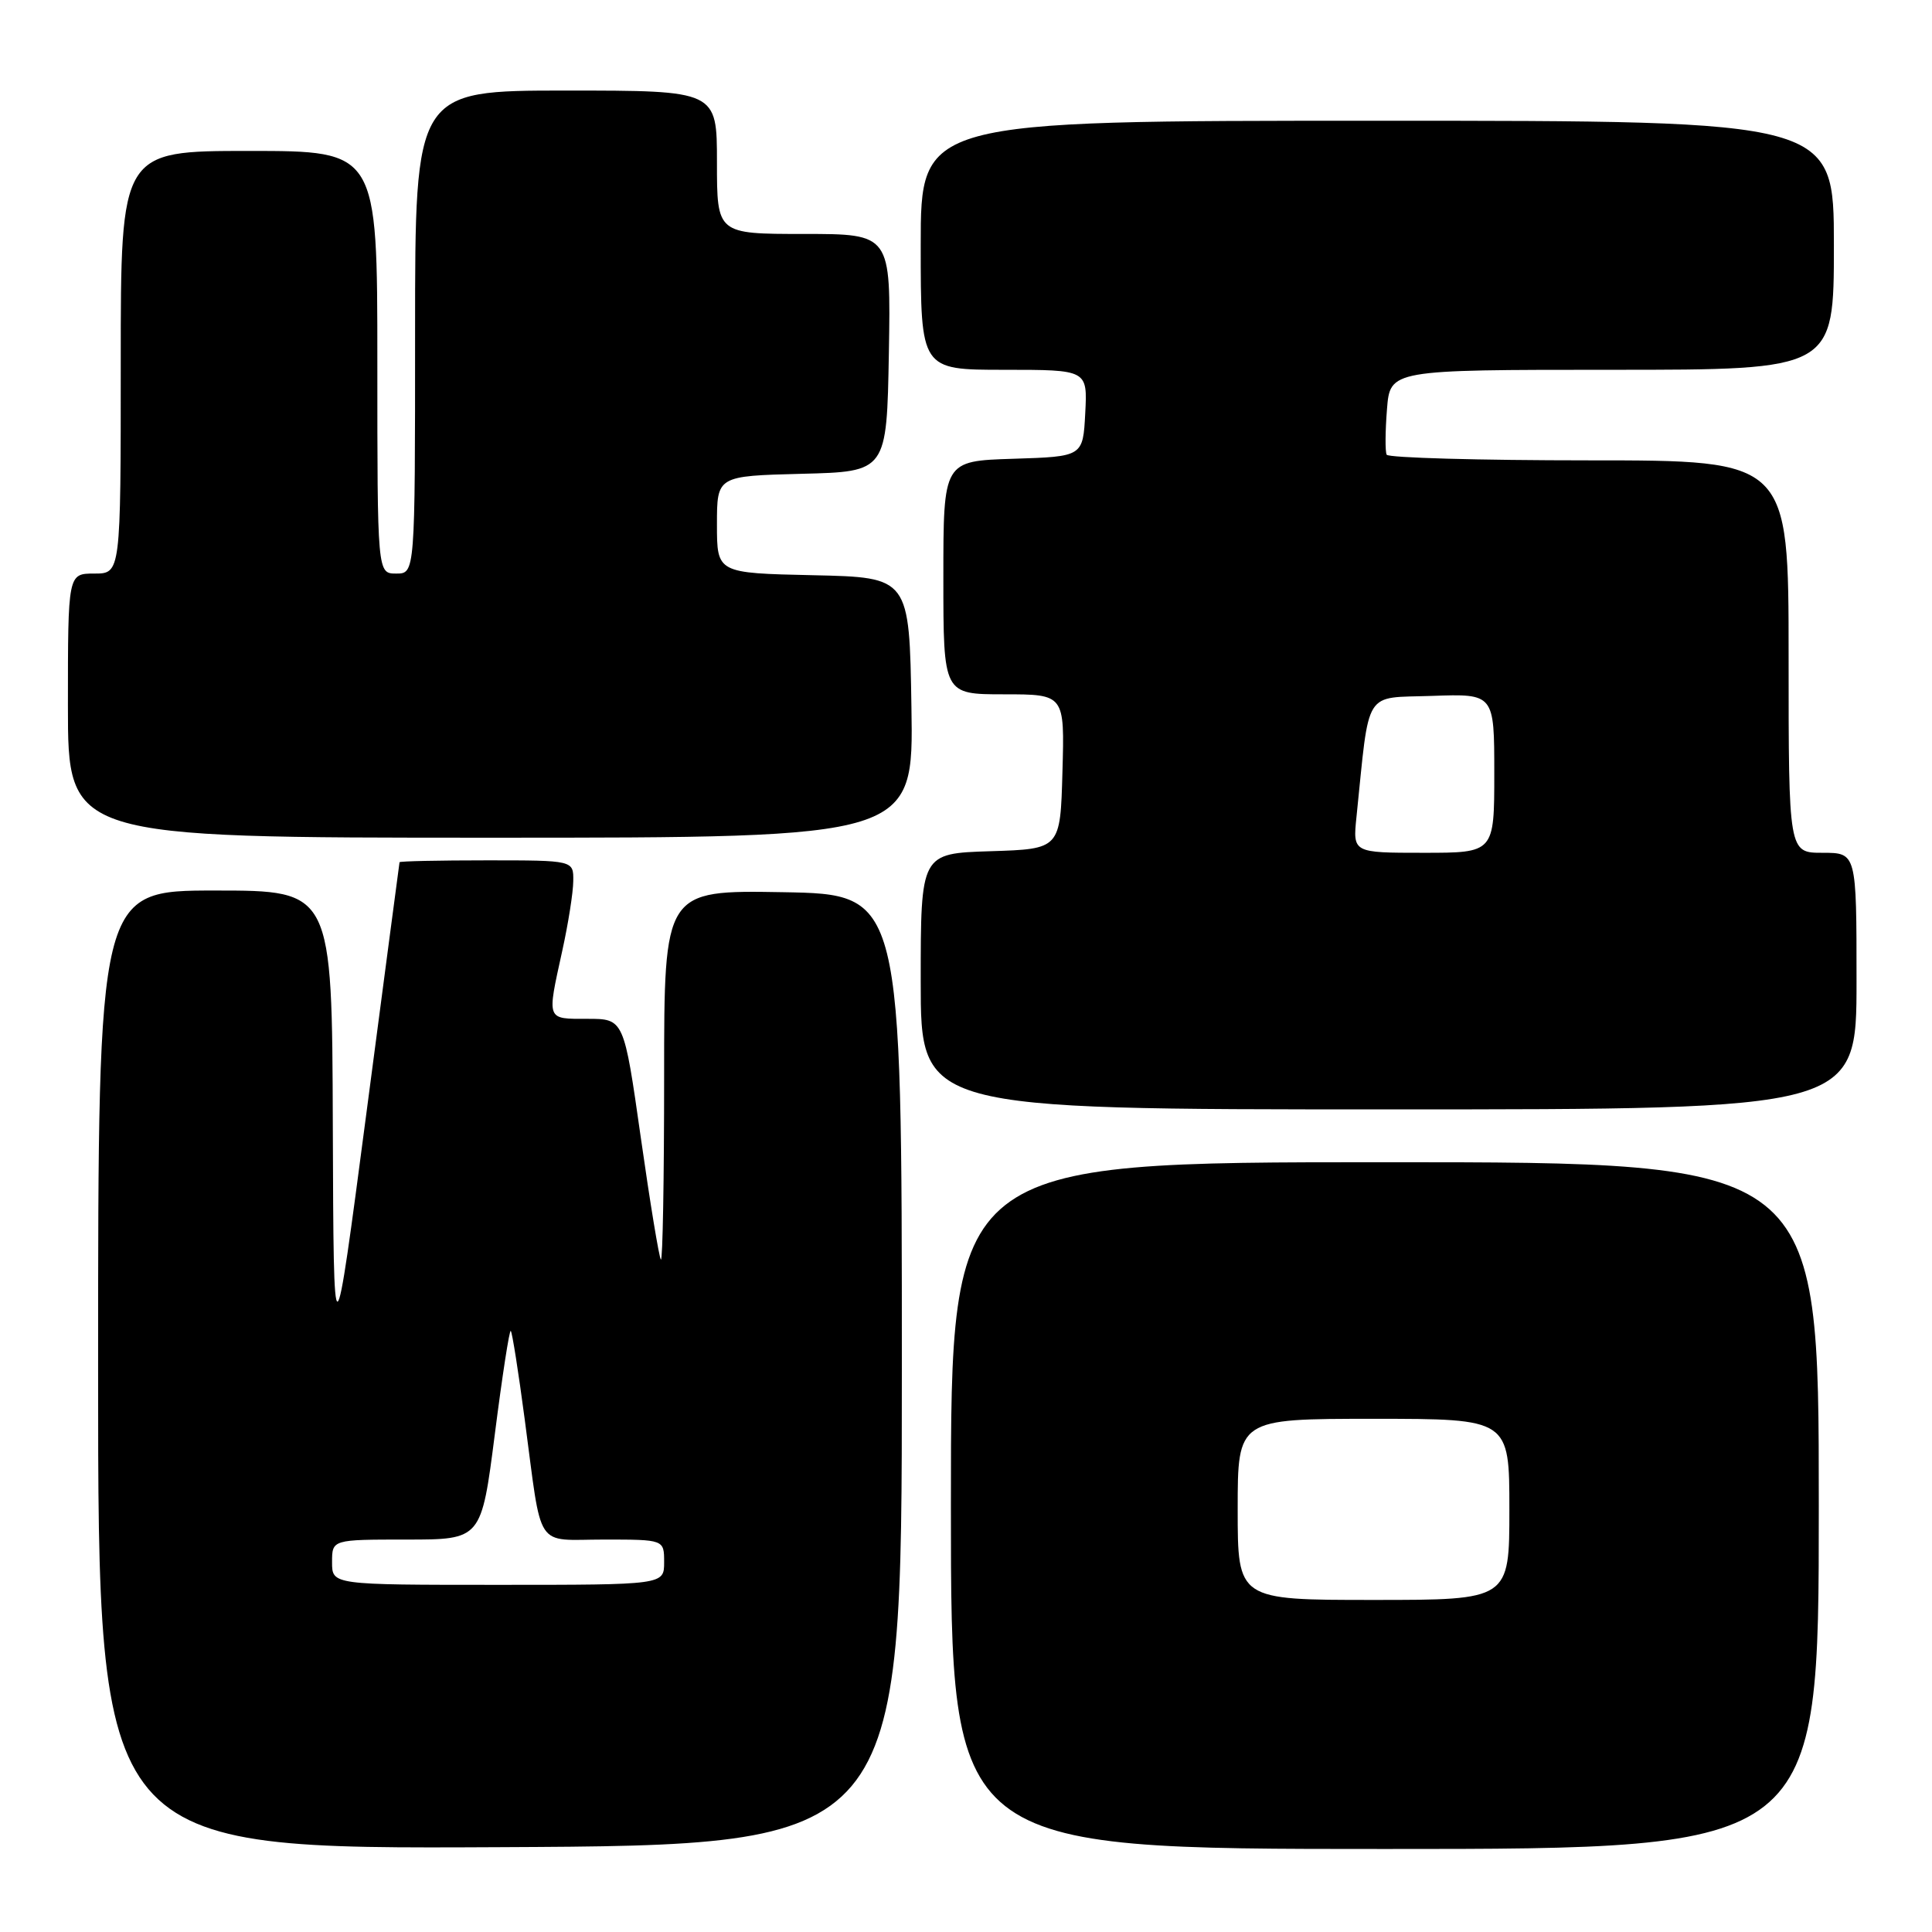<?xml version="1.0" encoding="UTF-8" standalone="no"?>
<!DOCTYPE svg PUBLIC "-//W3C//DTD SVG 1.1//EN" "http://www.w3.org/Graphics/SVG/1.1/DTD/svg11.dtd" >
<svg xmlns="http://www.w3.org/2000/svg" xmlns:xlink="http://www.w3.org/1999/xlink" version="1.1" viewBox="0 0 256 256">
 <g >
 <path fill="currentColor"
d=" M 119.50 181.50 C 119.50 118.50 119.50 118.50 103.75 118.22 C 88.00 117.95 88.00 117.95 88.00 142.64 C 88.00 156.22 87.81 167.14 87.57 166.90 C 87.34 166.67 86.14 159.39 84.91 150.74 C 82.67 135.00 82.67 135.00 77.84 135.00 C 72.35 135.00 72.46 135.29 74.50 126.00 C 75.29 122.42 75.95 118.26 75.96 116.75 C 76.00 114.00 76.00 114.00 64.50 114.00 C 58.17 114.00 52.98 114.11 52.94 114.25 C 52.91 114.39 50.94 129.35 48.55 147.50 C 44.21 180.50 44.21 180.50 44.10 149.25 C 44.00 118.00 44.00 118.00 28.50 118.00 C 13.00 118.00 13.00 118.00 13.00 181.51 C 13.00 245.02 13.00 245.02 66.25 244.76 C 119.50 244.50 119.50 244.50 119.50 181.50 Z  M 241.00 199.50 C 241.00 154.00 241.00 154.00 183.50 154.00 C 126.00 154.00 126.00 154.00 126.00 199.50 C 126.00 245.00 126.00 245.00 183.50 245.00 C 241.00 245.00 241.00 245.00 241.00 199.50 Z  M 246.00 130.00 C 246.00 113.00 246.00 113.00 241.50 113.00 C 237.00 113.00 237.00 113.00 237.00 87.00 C 237.00 61.00 237.00 61.00 210.56 61.00 C 196.02 61.00 183.95 60.66 183.74 60.25 C 183.53 59.84 183.55 57.14 183.78 54.25 C 184.19 49.00 184.19 49.00 213.60 49.00 C 243.00 49.00 243.00 49.00 243.00 32.50 C 243.00 16.00 243.00 16.00 182.50 16.00 C 122.00 16.00 122.00 16.00 122.00 32.50 C 122.00 49.00 122.00 49.00 133.05 49.00 C 144.10 49.00 144.10 49.00 143.80 54.75 C 143.50 60.50 143.50 60.50 134.25 60.79 C 125.00 61.08 125.00 61.08 125.00 76.54 C 125.00 92.00 125.00 92.00 133.03 92.00 C 141.07 92.00 141.07 92.00 140.78 102.25 C 140.50 112.50 140.50 112.50 131.25 112.79 C 122.00 113.08 122.00 113.08 122.00 130.04 C 122.00 147.00 122.00 147.00 184.00 147.00 C 246.00 147.00 246.00 147.00 246.00 130.00 Z  M 120.77 93.75 C 120.50 76.50 120.50 76.50 107.75 76.22 C 95.00 75.94 95.00 75.94 95.00 69.50 C 95.00 63.07 95.00 63.07 106.25 62.78 C 117.50 62.50 117.50 62.50 117.78 46.75 C 118.05 31.00 118.05 31.00 106.53 31.00 C 95.00 31.00 95.00 31.00 95.00 21.50 C 95.00 12.00 95.00 12.00 75.00 12.00 C 55.00 12.00 55.00 12.00 55.00 44.00 C 55.00 76.00 55.00 76.00 52.50 76.00 C 50.00 76.00 50.00 76.00 50.00 48.00 C 50.00 20.00 50.00 20.00 33.00 20.00 C 16.00 20.00 16.00 20.00 16.00 48.00 C 16.00 76.00 16.00 76.00 12.50 76.00 C 9.00 76.00 9.00 76.00 9.00 93.50 C 9.00 111.00 9.00 111.00 65.02 111.00 C 121.05 111.00 121.05 111.00 120.77 93.75 Z  M 44.00 207.00 C 44.00 204.00 44.00 204.00 53.89 204.00 C 63.78 204.00 63.78 204.00 65.57 190.01 C 66.55 182.32 67.50 176.17 67.68 176.35 C 67.87 176.53 68.70 181.81 69.53 188.09 C 71.88 205.70 70.75 204.00 80.02 204.00 C 88.00 204.00 88.00 204.00 88.00 207.00 C 88.00 210.00 88.00 210.00 66.00 210.00 C 44.00 210.00 44.00 210.00 44.00 207.00 Z  M 164.00 200.00 C 164.00 188.00 164.00 188.00 182.00 188.00 C 200.00 188.00 200.00 188.00 200.00 200.00 C 200.00 212.00 200.00 212.00 182.00 212.00 C 164.00 212.00 164.00 212.00 164.00 200.00 Z  M 179.74 108.25 C 181.51 91.06 180.59 92.53 189.75 92.21 C 198.00 91.92 198.00 91.92 198.00 102.46 C 198.00 113.00 198.00 113.00 188.62 113.00 C 179.25 113.00 179.25 113.00 179.74 108.25 Z "/>
</g>
</svg>